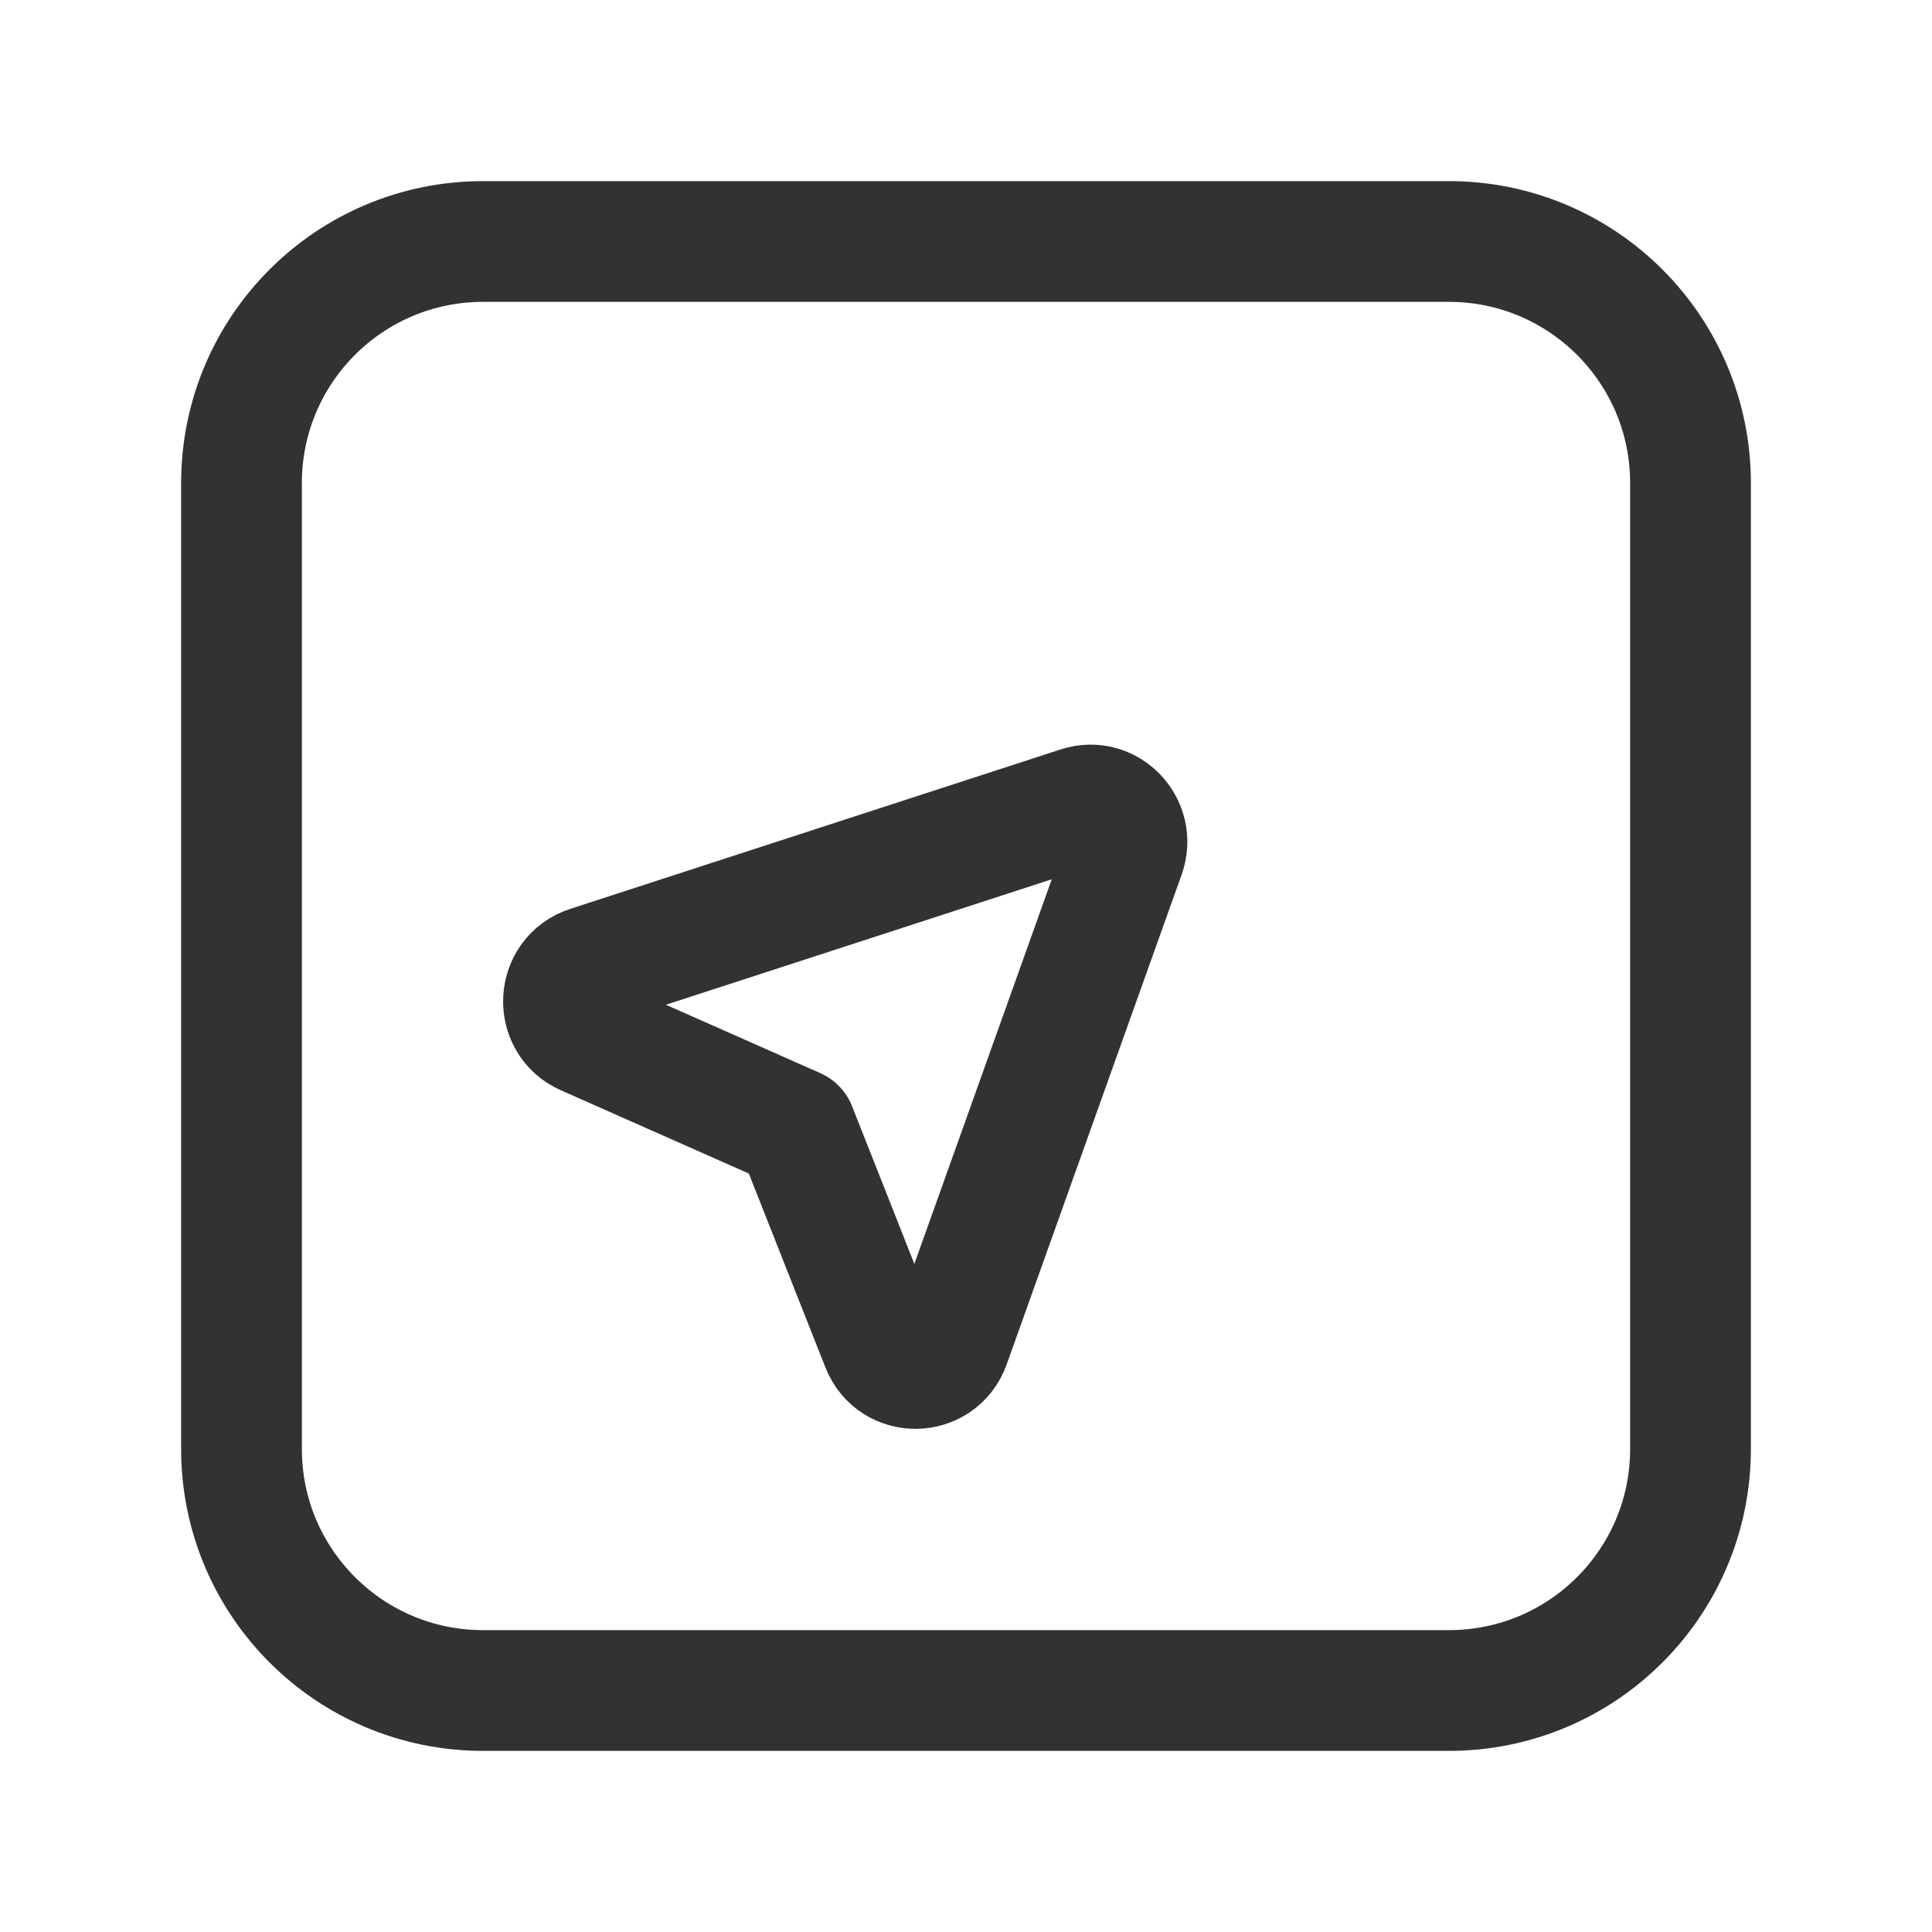 <?xml version="1.0" encoding="utf-8"?>
<!-- Generator: Adobe Illustrator 24.0.2, SVG Export Plug-In . SVG Version: 6.00 Build 0)  -->
<svg version="1.1" id="Layer_1" xmlns="http://www.w3.org/2000/svg" xmlns:xlink="http://www.w3.org/1999/xlink" x="0px" y="0px"
	 width="24px" height="24px" viewBox="0 0 24 24" enable-background="new 0 0 24 24" xml:space="preserve">
<g>
	<path fill="none" d="M0,0h24v24H0V0z"/>
	<g>
		<path fill="none" stroke="#323232" stroke-width="1.5" stroke-linecap="round" stroke-linejoin="round" d="M18,21H6
			c-1.657,0-3-1.343-3-3V6c0-1.657,1.343-3,3-3h12c1.657,0,3,1.343,3,3v12C21,19.657,19.657,21,18,21z"/>
		<g>
			<path fill="none" stroke="#323232" stroke-width="1.5" stroke-linecap="round" stroke-linejoin="round" d="M7.315,12.004
				l6.092-1.981c0.358-0.117,0.693,0.234,0.565,0.591l-2.173,6.083c-0.142,0.396-0.693,0.406-0.848,0.014l-1.064-2.694l-2.616-1.159
				C6.889,12.69,6.917,12.133,7.315,12.004z"/>
		</g>
	</g>
</g>
</svg>
